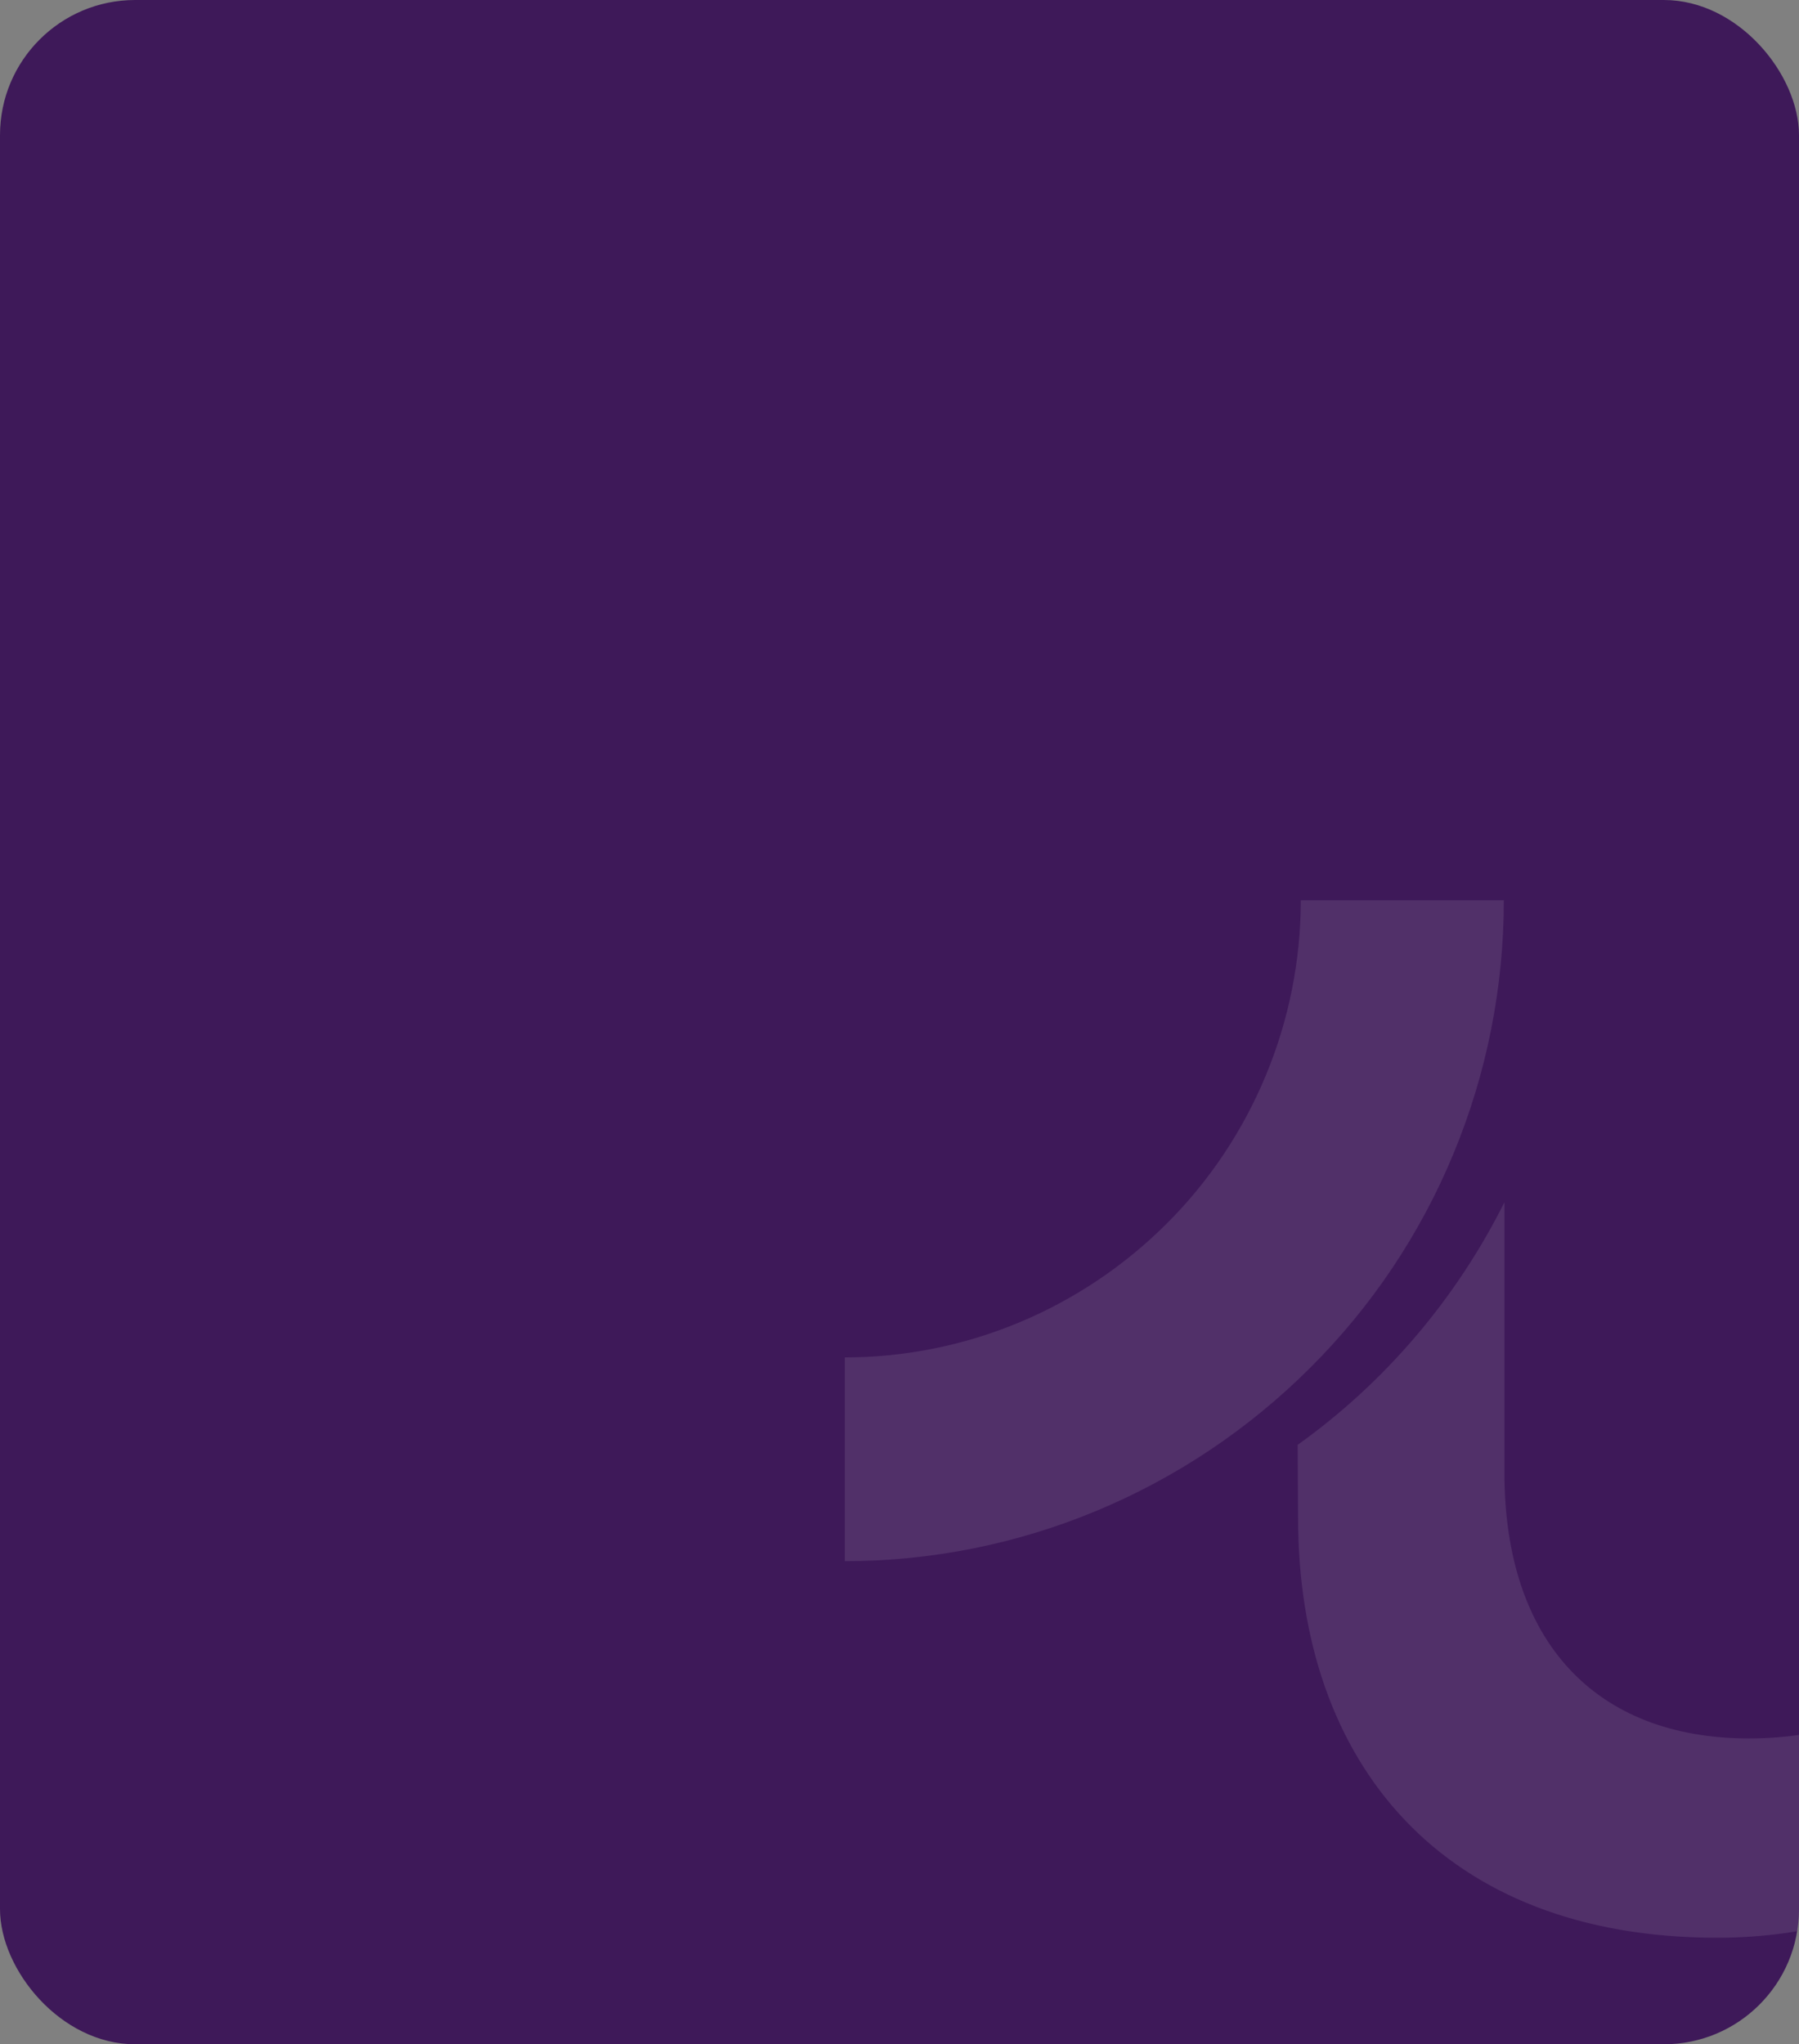 <svg width="213" height="242" viewBox="0 0 213 242" fill="none" xmlns="http://www.w3.org/2000/svg">
<rect x="0" y="0" width="213" height="242" fill="#808080" stroke="none"/>
<g clip-path="url(#clip0_2997_889)">
<rect width="213" height="242" rx="16" fill="#3E1959"/>
<g clip-path="url(#clip1_2997_889)">
<path fill-rule="evenodd" clip-rule="evenodd" d="M153.617 171.059C163.979 163.655 172.387 153.791 178.125 142.321V174.347C178.125 194.276 188.883 205.796 207.085 205.796C225.287 205.796 240.521 194.301 240.521 174.347V106.68H265.079V226.93H240.422V211.745C236.465 217.894 225.213 229.389 203.301 229.389C170.879 229.389 153.691 208.833 153.691 179.643L153.641 171.034L153.617 171.059Z" fill="white" fill-opacity="0.1"/>
<path d="M100.025 160.69V184.81C120.65 184.81 140.46 176.578 155.175 161.87C162.396 154.666 168.159 146.082 172.091 136.57C176.023 127.082 178.051 116.892 178.051 106.576H154.012C154.012 113.679 152.603 120.732 149.882 127.283C147.162 133.859 143.18 139.808 138.185 144.802C127.995 154.993 114.294 160.69 100 160.69H100.025Z" fill="white" fill-opacity="0.1"/>
</g>
</g>
<defs>
<clipPath id="clip0_2997_889">
<rect width="213" height="242" rx="16" fill="white"/>
</clipPath>
<clipPath id="clip1_2997_889">
<rect width="731" height="209" fill="white" transform="translate(100 68)"/>
</clipPath>
</defs>
</svg>
